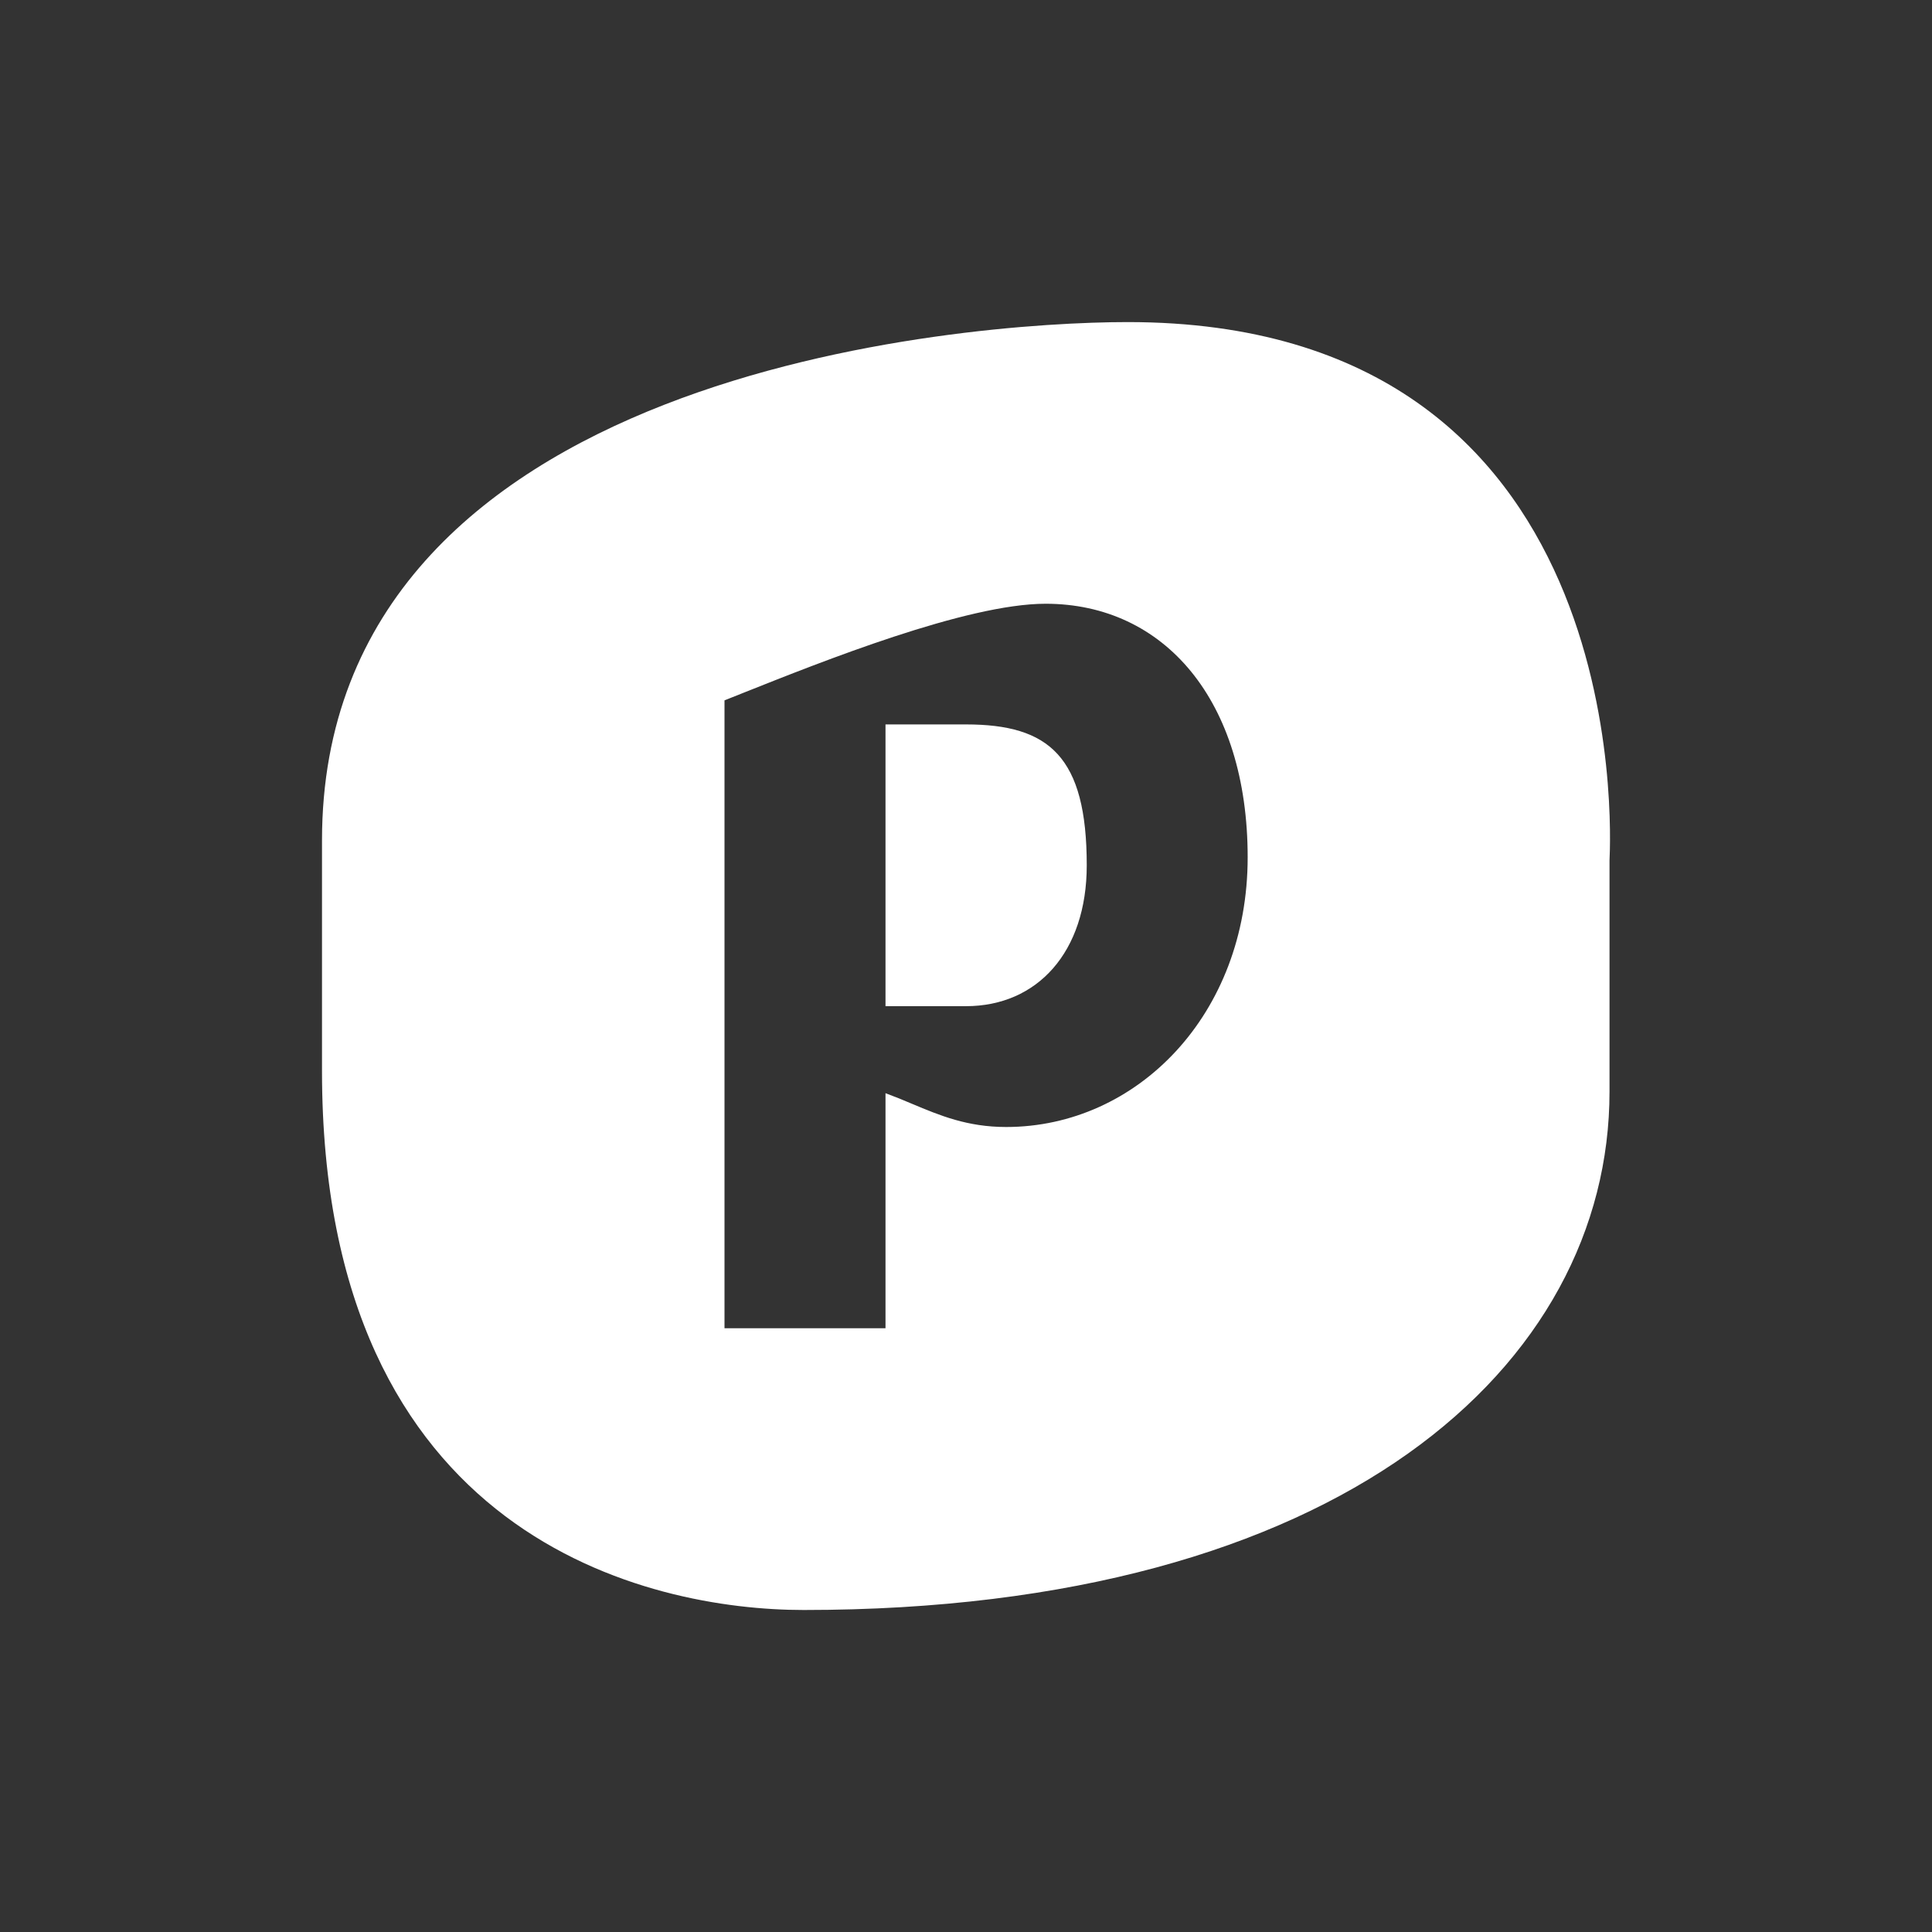<svg xmlns="http://www.w3.org/2000/svg" width="24" height="24" fill="none" viewBox="0 0 24 24">
    <rect x="0" y="0" width="24" height="24" fill="#333333" stroke="none"/>
    <path fill="#fff" d="M11 12.499v-3.5h1c1.034 0 1.5.4 1.5 1.75 0 1.08-.616 1.75-1.5 1.75z"/>
    <path fill="#fff" fill-rule="evenodd" d="M19.994 10.687v2.873c0 3.405-3.34 6.44-10.01 6.44C8.074 20 4 19.123 4 13.304V10.44c0-5.844 7.994-6.439 10.009-6.439 6.297 0 6 6.355 5.985 6.686m-4.495-.037c0-1.95-1.035-3.15-2.51-3.15-.983 0-2.781.719-3.753 1.106L9 8.7v7.8h2v-2.92q.17.063.332.133c.341.143.683.287 1.167.287 1.625 0 3-1.395 3-3.35" clip-rule="evenodd"/>
</svg>
